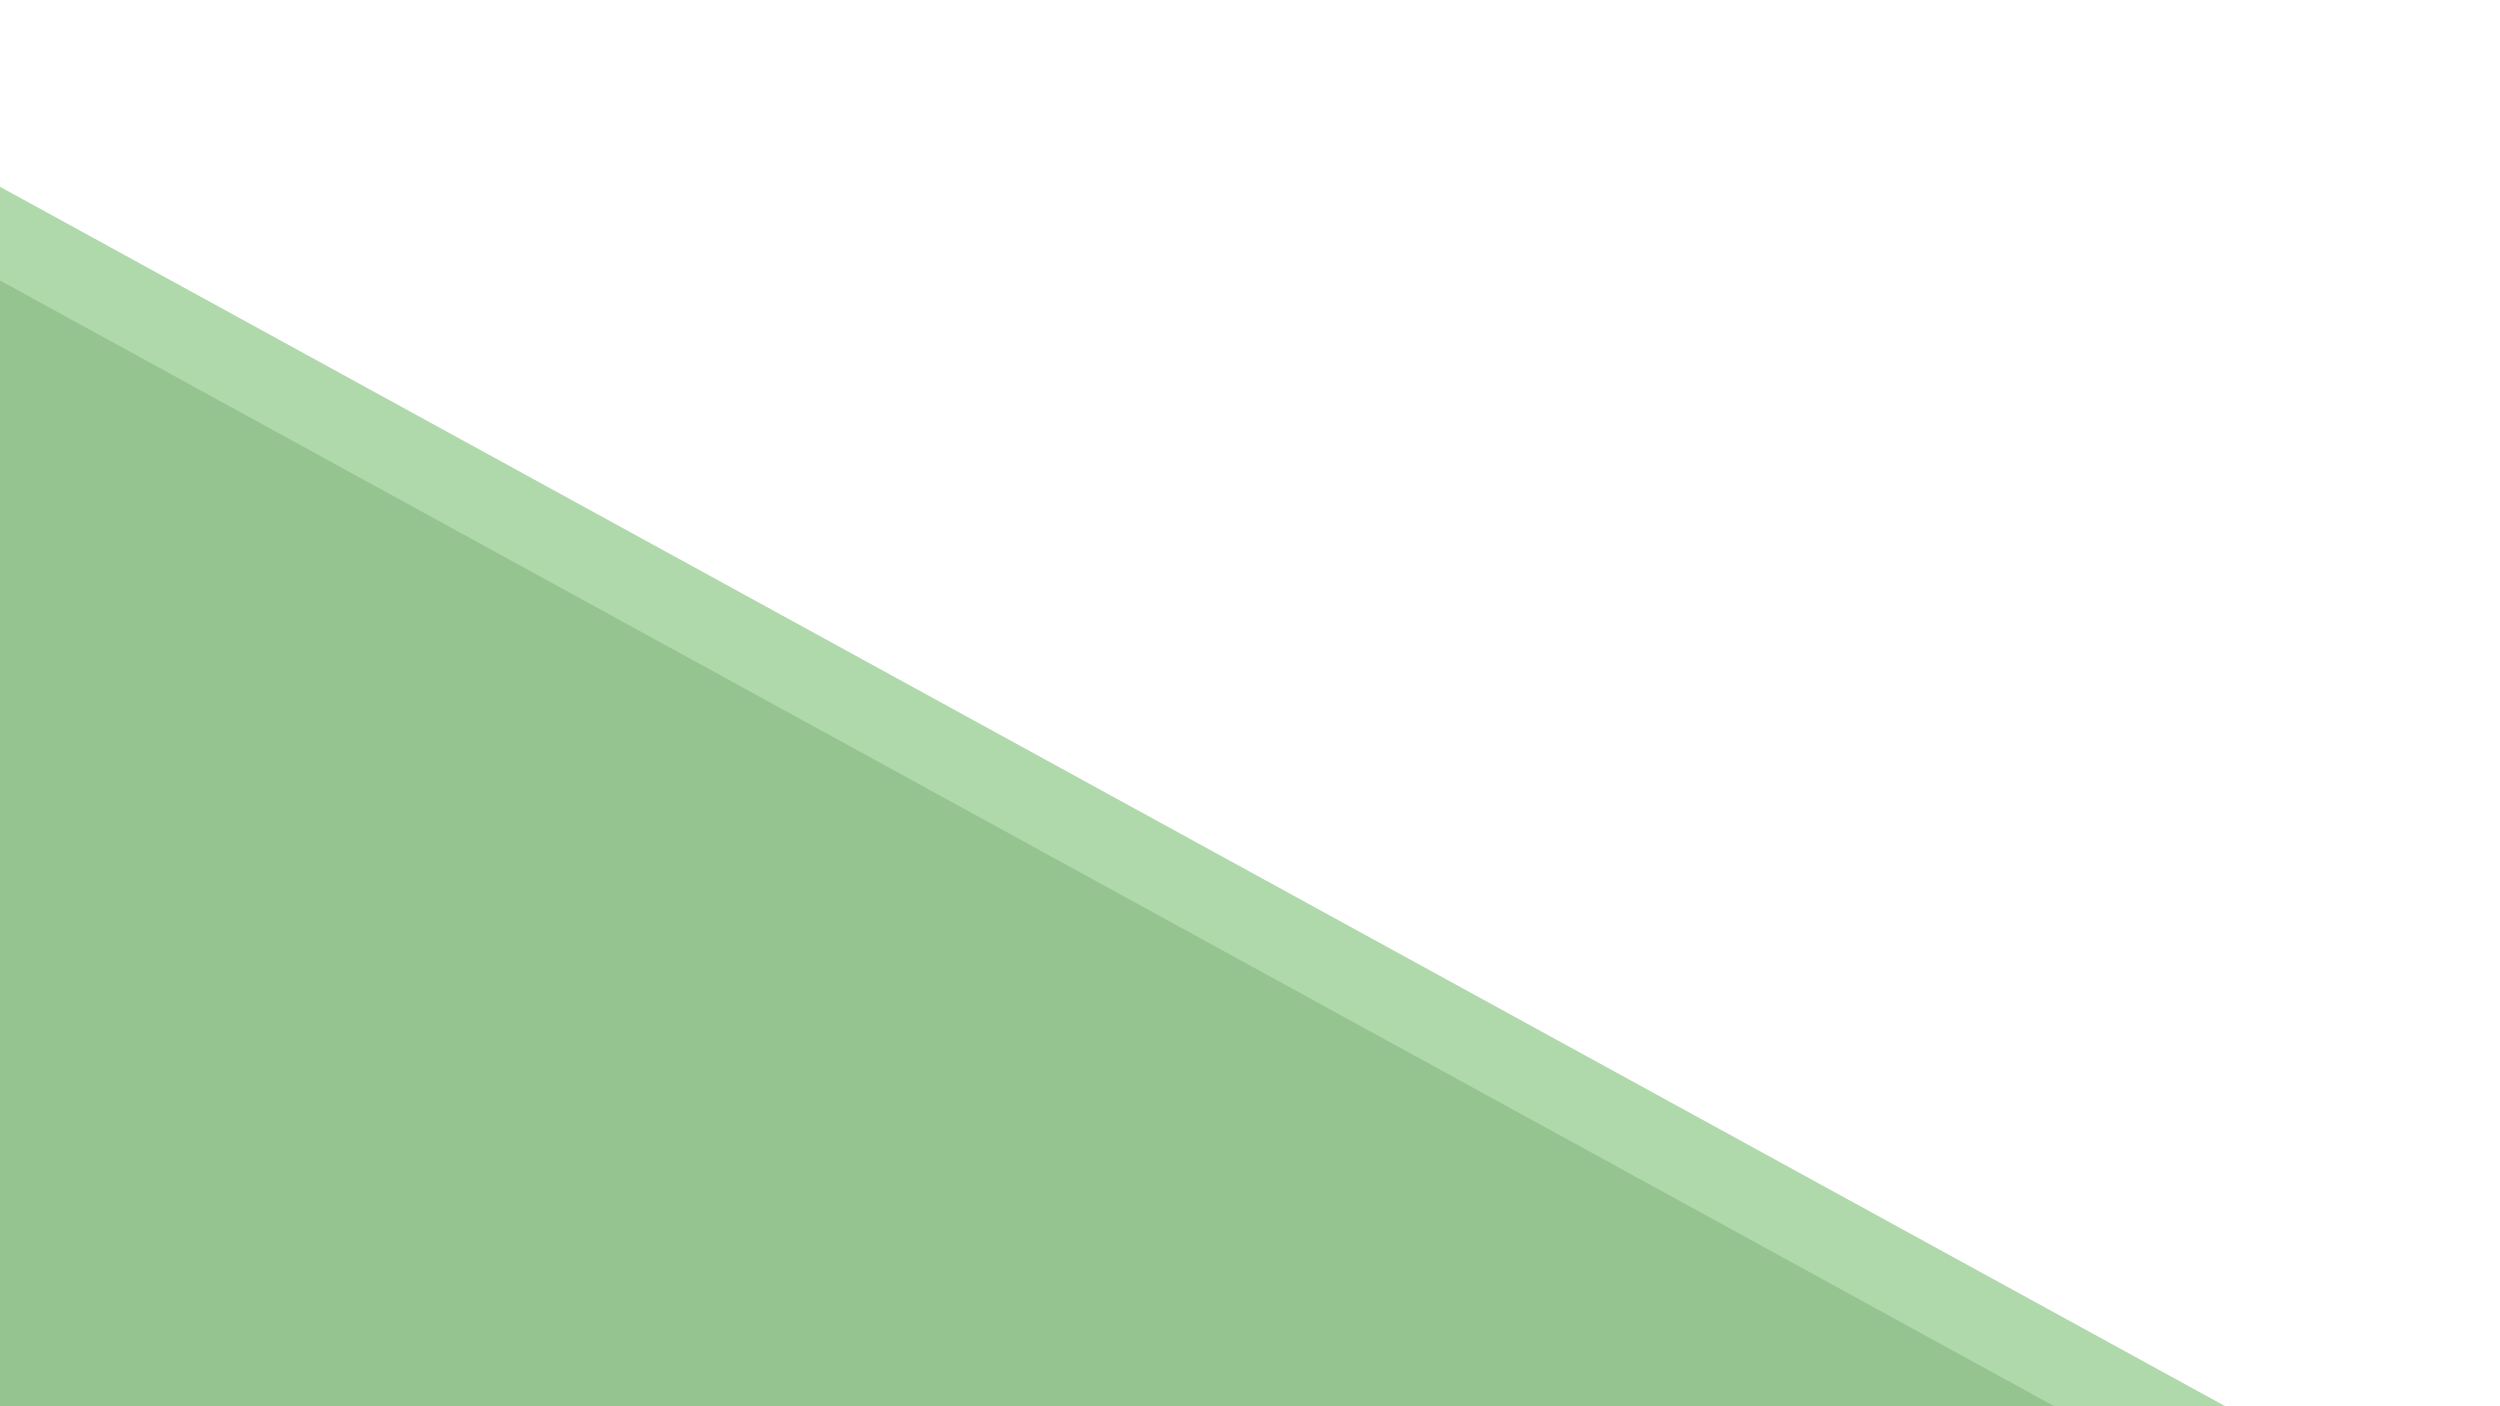 <svg id="eL6XoVb7A3a1" xmlns="http://www.w3.org/2000/svg" xmlns:xlink="http://www.w3.org/1999/xlink" viewBox="0 0 1920 1080" shape-rendering="geometricPrecision" text-rendering="geometricPrecision" project-id="2e3d02e0596d47299496414114942e6a" export-id="66d2b45de1fb4c4c8a8ade7656a19ad3" cached="false"><path d="M344.33,1091.282L1945.267,213.977l-3.89,875.36-1597.046,1.945Z" transform="matrix(-1.083 0 0 1.083 2096.239-94.029)" fill="#afd9ab" stroke-width="3.84"/><path d="M344.33,1091.282L1945.267,213.977l-3.89,875.36-1597.046,1.945Z" transform="matrix(-1 0 0 1 1935.562-3.89)" fill="#95c490" stroke-width="3.84"/></svg>
